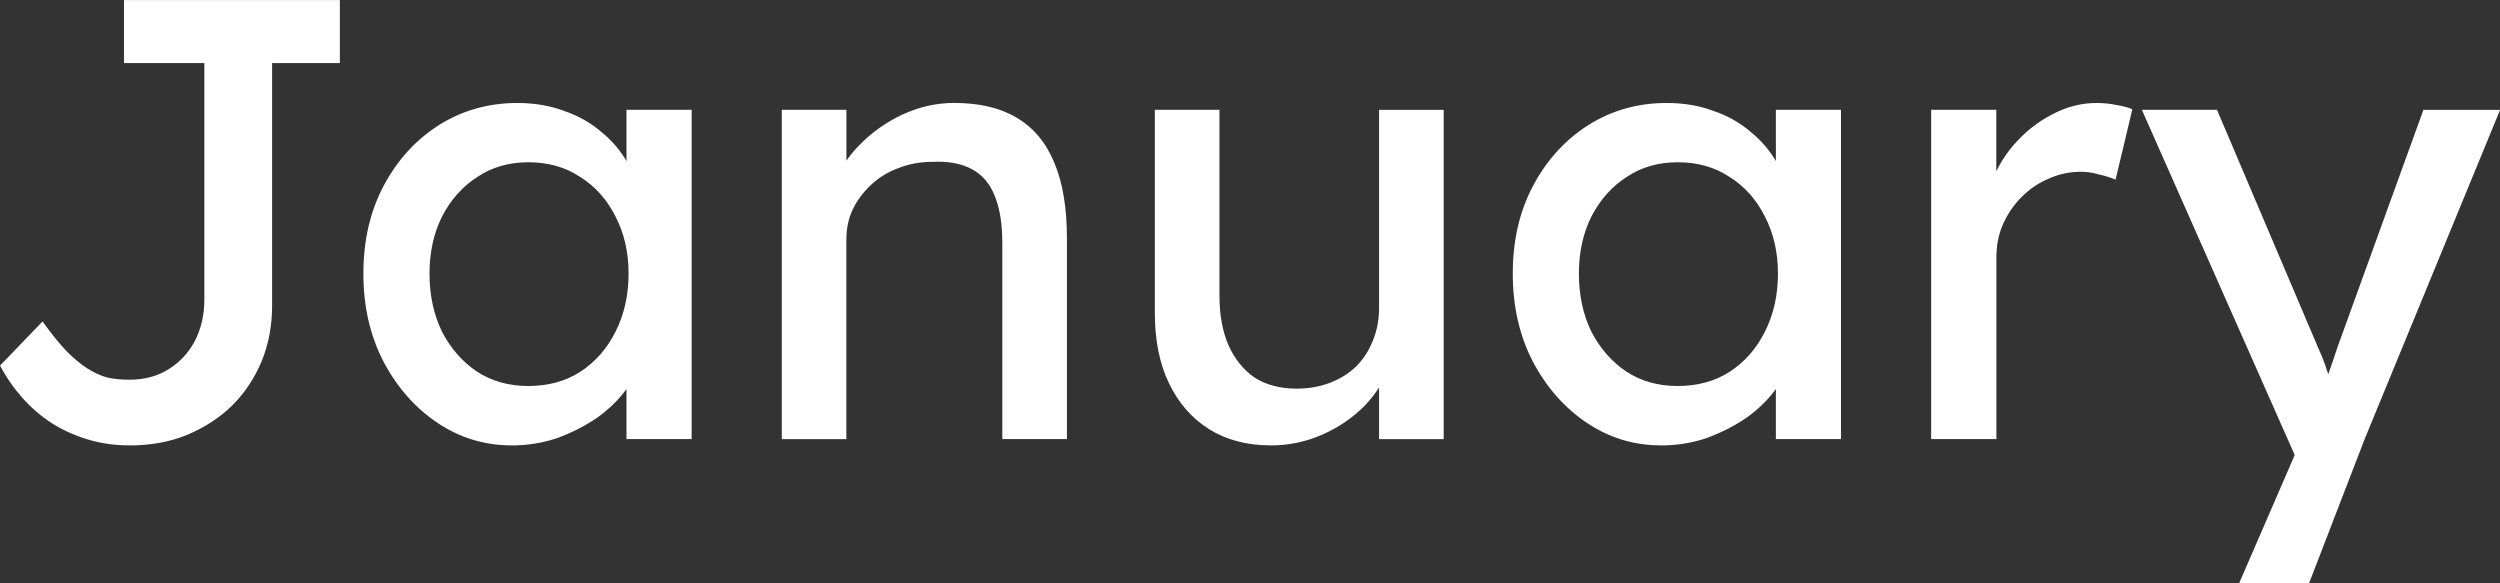 <svg version="1.1" xmlns="http://www.w3.org/2000/svg" xmlns:xlink="http://www.w3.org/1999/xlink" width="48.089" height="11.223" viewBox="0,0,48.089,11.223"><rect x="0" y="0" width="48.089" height="11.223" fill="#333333" stroke="none"/><g transform="translate(-215.955,-174.388)"><g data-paper-data="{&quot;isPaintingLayer&quot;:true}" fill="#ffffff" fill-rule="nonzero" stroke="none" stroke-width="1" stroke-linecap="square" stroke-linejoin="miter" stroke-miterlimit="10" stroke-dasharray="" stroke-dashoffset="0" style="mix-blend-mode: normal"><path d="M218.441,182.955c-0.276,0 -0.539,-0.037 -0.788,-0.111c-0.249,-0.074 -0.482,-0.178 -0.697,-0.313c-0.209,-0.135 -0.397,-0.296 -0.566,-0.485c-0.168,-0.189 -0.313,-0.397 -0.434,-0.626l0.818,-0.849c0.168,0.236 0.323,0.428 0.465,0.576c0.141,0.141 0.276,0.253 0.404,0.333c0.128,0.081 0.256,0.138 0.384,0.172c0.128,0.027 0.266,0.04 0.414,0.04c0.29,0 0.542,-0.067 0.758,-0.202c0.216,-0.135 0.384,-0.317 0.505,-0.545c0.121,-0.236 0.182,-0.502 0.182,-0.798v-4.546h-1.546v-1.212h4.152v1.212h-1.303v4.667c0,0.384 -0.067,0.741 -0.202,1.071c-0.135,0.323 -0.323,0.606 -0.566,0.849c-0.242,0.236 -0.532,0.424 -0.869,0.566c-0.33,0.135 -0.7,0.202 -1.111,0.202zM225.793,182.955c-0.519,0 -0.993,-0.145 -1.424,-0.434c-0.431,-0.29 -0.778,-0.684 -1.04,-1.182c-0.256,-0.498 -0.384,-1.061 -0.384,-1.687c0,-0.64 0.131,-1.205 0.394,-1.697c0.263,-0.492 0.616,-0.879 1.061,-1.162c0.451,-0.283 0.953,-0.424 1.505,-0.424c0.33,0 0.63,0.051 0.899,0.152c0.276,0.094 0.515,0.229 0.717,0.404c0.209,0.168 0.377,0.367 0.505,0.596c0.135,0.222 0.219,0.461 0.253,0.717l-0.273,-0.091v-1.647h1.253v6.334h-1.253v-1.505l0.283,-0.091c-0.047,0.222 -0.145,0.438 -0.293,0.647c-0.148,0.202 -0.337,0.384 -0.566,0.546c-0.229,0.155 -0.482,0.283 -0.758,0.384c-0.276,0.094 -0.569,0.141 -0.879,0.141zM226.116,181.813c0.384,0 0.717,-0.091 1,-0.273c0.29,-0.189 0.515,-0.444 0.677,-0.768c0.168,-0.33 0.253,-0.704 0.253,-1.121c0,-0.411 -0.084,-0.778 -0.253,-1.101c-0.162,-0.323 -0.387,-0.576 -0.677,-0.758c-0.283,-0.189 -0.616,-0.283 -1,-0.283c-0.37,0 -0.697,0.094 -0.98,0.283c-0.283,0.182 -0.508,0.434 -0.677,0.758c-0.162,0.323 -0.242,0.69 -0.242,1.101c0,0.418 0.081,0.791 0.242,1.121c0.168,0.323 0.394,0.579 0.677,0.768c0.283,0.182 0.609,0.273 0.98,0.273zM230.993,182.834v-6.334h1.243v1.303l-0.222,0.141c0.081,-0.276 0.239,-0.532 0.475,-0.768c0.236,-0.242 0.512,-0.438 0.828,-0.586c0.323,-0.148 0.653,-0.222 0.99,-0.222c0.485,0 0.886,0.094 1.202,0.283c0.323,0.189 0.566,0.478 0.727,0.869c0.162,0.384 0.242,0.869 0.242,1.455v3.859h-1.243v-3.778c0,-0.357 -0.047,-0.653 -0.141,-0.889c-0.094,-0.242 -0.242,-0.418 -0.444,-0.525c-0.202,-0.108 -0.451,-0.155 -0.748,-0.141c-0.242,0 -0.465,0.04 -0.667,0.121c-0.202,0.074 -0.377,0.182 -0.525,0.323c-0.148,0.135 -0.266,0.293 -0.354,0.475c-0.081,0.175 -0.121,0.367 -0.121,0.576v3.839h-0.616c-0.101,0 -0.205,0 -0.313,0c-0.108,0 -0.212,0 -0.313,0zM240.392,182.955c-0.451,0 -0.845,-0.104 -1.182,-0.313c-0.33,-0.209 -0.586,-0.502 -0.768,-0.879c-0.182,-0.377 -0.273,-0.828 -0.273,-1.354v-3.909h1.243v3.576c0,0.364 0.057,0.68 0.172,0.95c0.121,0.269 0.29,0.478 0.505,0.626c0.222,0.141 0.492,0.212 0.808,0.212c0.229,0 0.441,-0.037 0.636,-0.111c0.195,-0.074 0.364,-0.178 0.505,-0.313c0.141,-0.141 0.249,-0.306 0.323,-0.495c0.081,-0.195 0.121,-0.407 0.121,-0.636v-3.808h1.243v6.334h-1.243v-1.323l0.222,-0.152c-0.094,0.303 -0.256,0.576 -0.485,0.818c-0.229,0.236 -0.502,0.424 -0.818,0.566c-0.317,0.141 -0.653,0.212 -1.01,0.212zM247.902,182.955c-0.519,0 -0.993,-0.145 -1.424,-0.434c-0.431,-0.29 -0.778,-0.684 -1.04,-1.182c-0.256,-0.498 -0.384,-1.061 -0.384,-1.687c0,-0.64 0.131,-1.205 0.394,-1.697c0.263,-0.492 0.616,-0.879 1.061,-1.162c0.451,-0.283 0.953,-0.424 1.505,-0.424c0.33,0 0.63,0.051 0.899,0.152c0.276,0.094 0.515,0.229 0.717,0.404c0.209,0.168 0.377,0.367 0.505,0.596c0.135,0.222 0.219,0.461 0.253,0.717l-0.273,-0.091v-1.647h1.253v6.334h-1.253v-1.505l0.283,-0.091c-0.047,0.222 -0.145,0.438 -0.293,0.647c-0.148,0.202 -0.337,0.384 -0.566,0.546c-0.229,0.155 -0.482,0.283 -0.758,0.384c-0.276,0.094 -0.569,0.141 -0.879,0.141zM248.225,181.813c0.384,0 0.717,-0.091 1,-0.273c0.29,-0.189 0.515,-0.444 0.677,-0.768c0.168,-0.33 0.253,-0.704 0.253,-1.121c0,-0.411 -0.084,-0.778 -0.253,-1.101c-0.162,-0.323 -0.387,-0.576 -0.677,-0.758c-0.283,-0.189 -0.616,-0.283 -1,-0.283c-0.37,0 -0.697,0.094 -0.98,0.283c-0.283,0.182 -0.508,0.434 -0.677,0.758c-0.162,0.323 -0.242,0.69 -0.242,1.101c0,0.418 0.081,0.791 0.242,1.121c0.168,0.323 0.394,0.579 0.677,0.768c0.283,0.182 0.609,0.273 0.98,0.273zM253.102,182.834v-6.334h1.253v1.99l-0.121,-0.485c0.088,-0.303 0.239,-0.579 0.455,-0.828c0.215,-0.249 0.461,-0.444 0.737,-0.586c0.276,-0.148 0.562,-0.222 0.859,-0.222c0.135,0 0.263,0.013 0.384,0.04c0.128,0.02 0.229,0.047 0.303,0.081l-0.323,1.354c-0.094,-0.04 -0.202,-0.074 -0.323,-0.101c-0.114,-0.034 -0.229,-0.051 -0.343,-0.051c-0.216,0 -0.421,0.044 -0.616,0.131c-0.195,0.081 -0.37,0.199 -0.525,0.354c-0.148,0.148 -0.266,0.32 -0.354,0.515c-0.088,0.195 -0.131,0.411 -0.131,0.647v3.495zM259.024,185.612l1.283,-2.96l0.01,0.99l-3.162,-7.142h1.445l1.98,4.657c0.04,0.081 0.088,0.205 0.141,0.374c0.061,0.162 0.111,0.323 0.152,0.485l-0.313,0.071c0.061,-0.168 0.121,-0.337 0.182,-0.505c0.061,-0.168 0.118,-0.337 0.172,-0.505l1.657,-4.576h1.475l-2.606,6.334l-1.071,2.778z"/></g></g></svg>